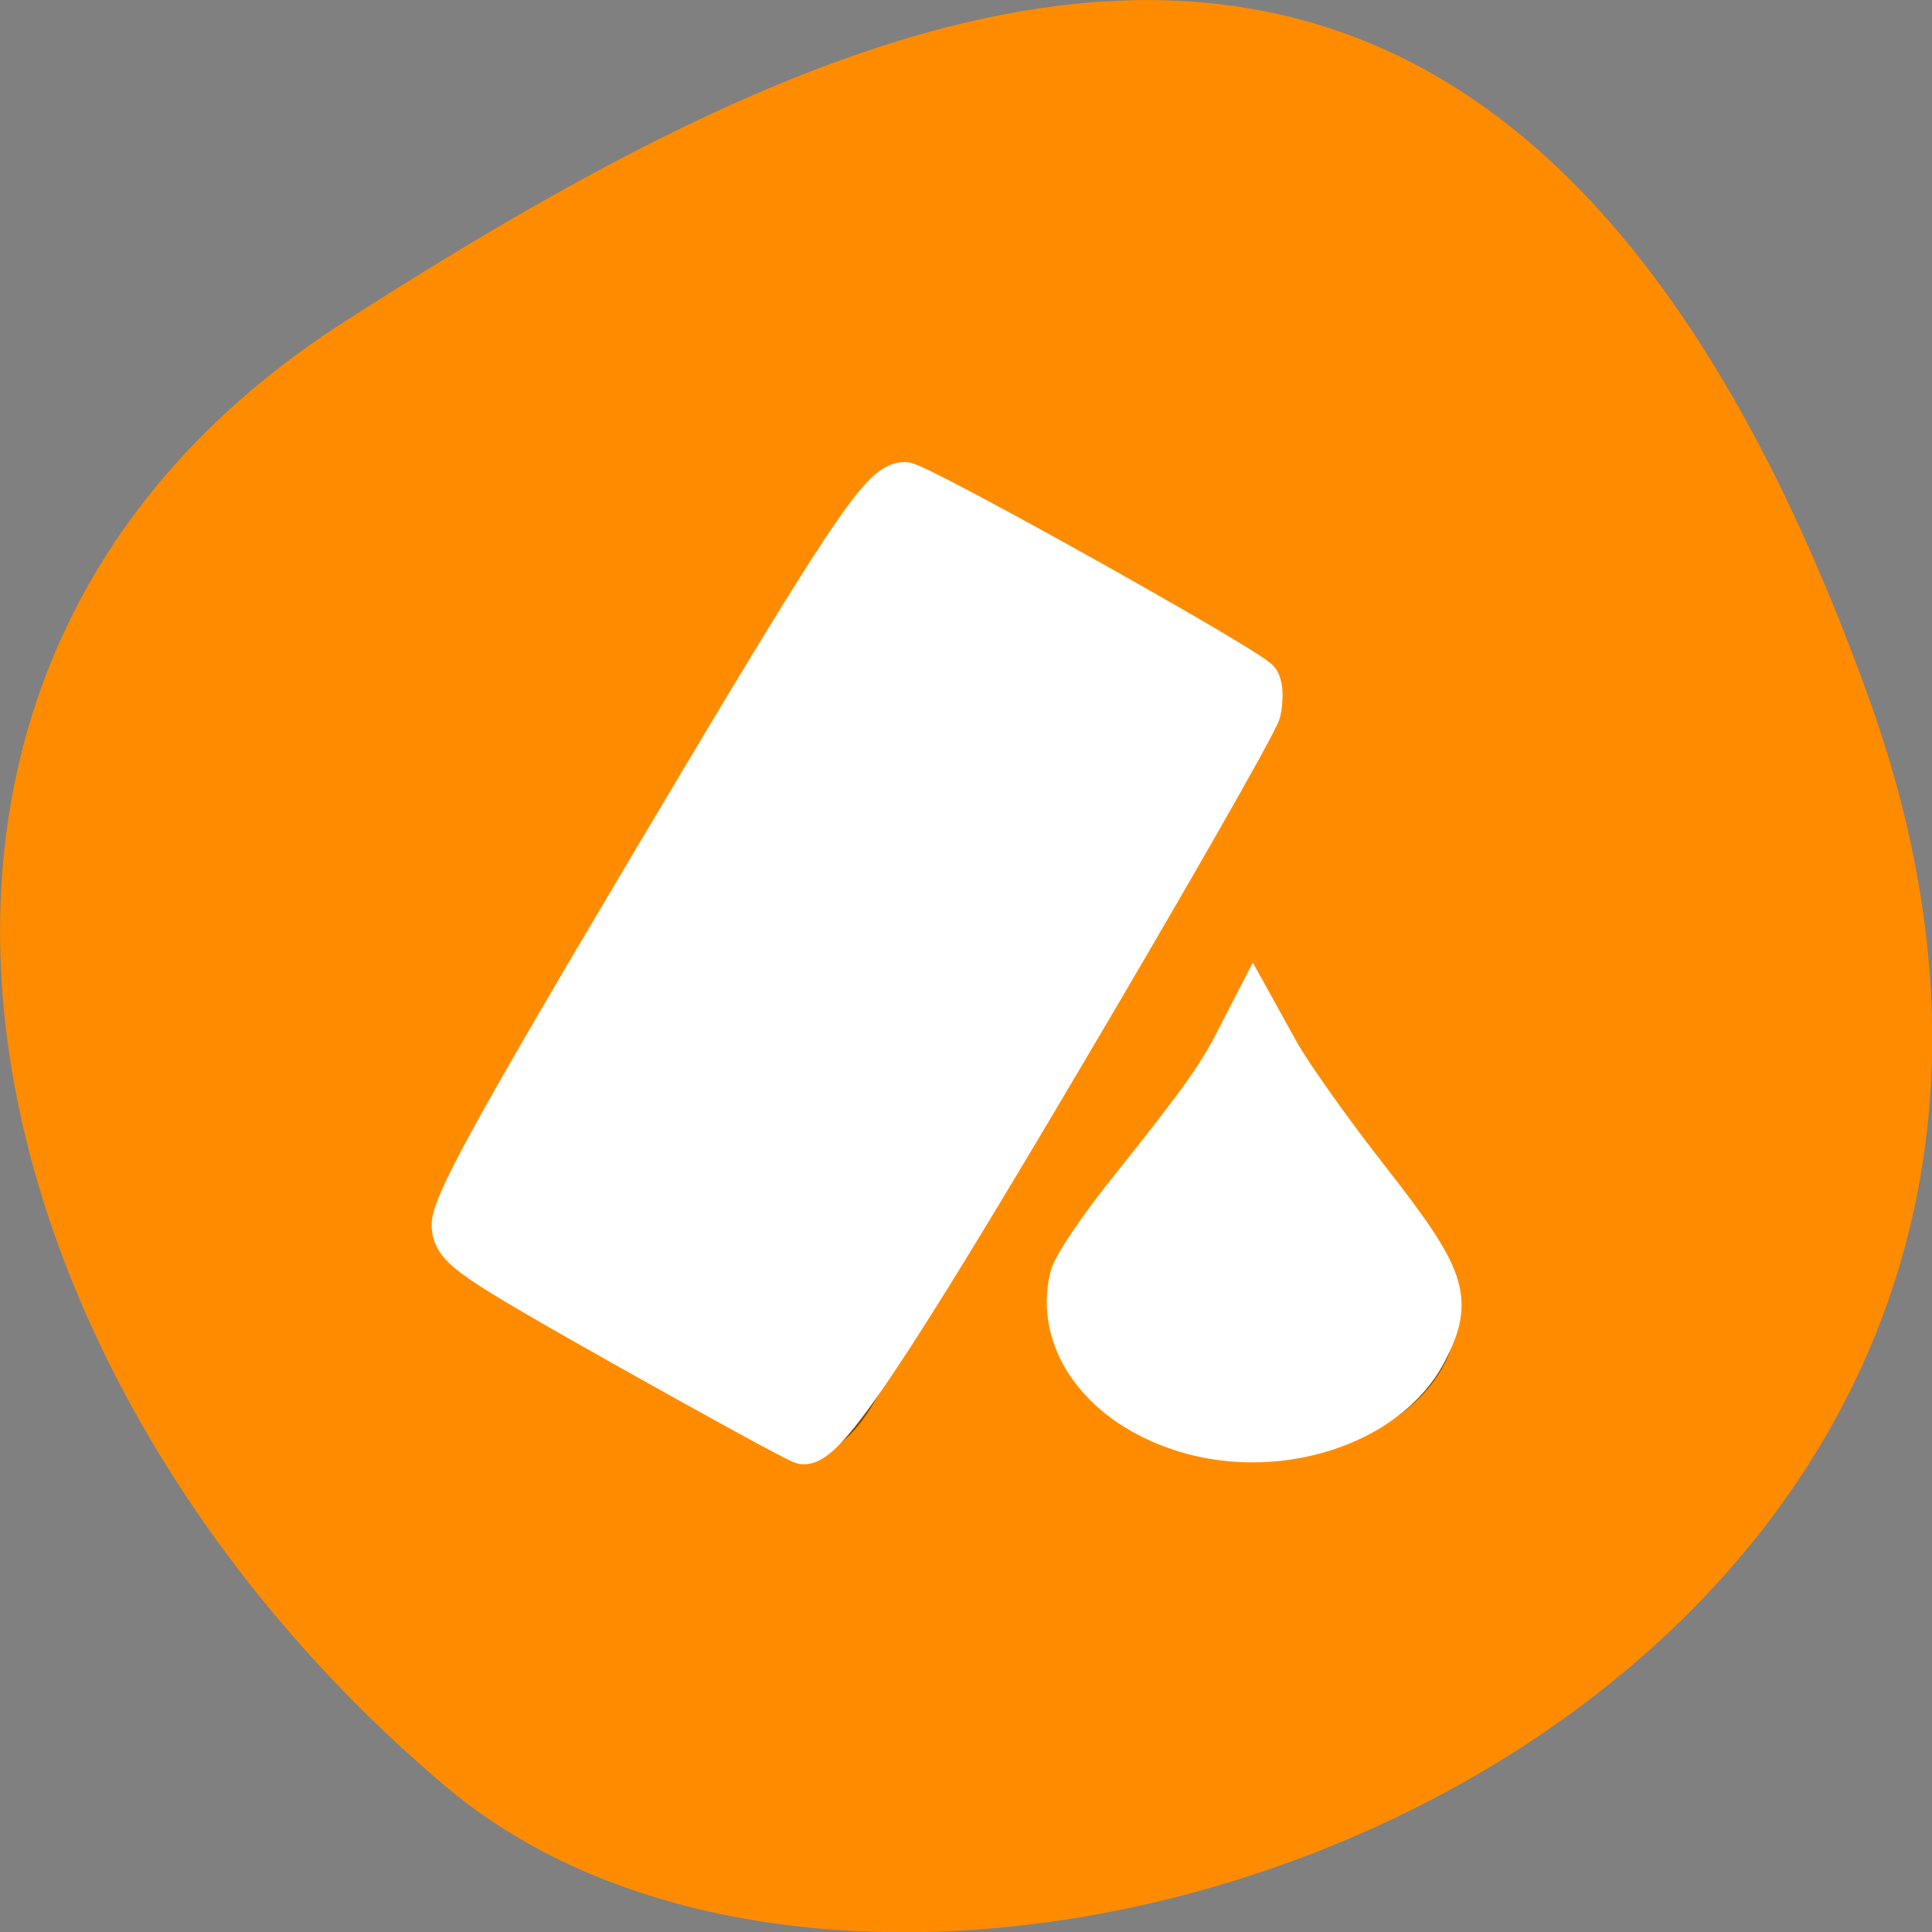 <svg xmlns="http://www.w3.org/2000/svg" viewBox="0 0 16 16"><rect x="0" y="0" width="16" height="16" fill="#808080" stroke="none"/><path d="m 15.484 5.801 c 2.984 8.34 -7.75 12.395 -11.785 9 c -4.031 -3.395 -5.41 -9.215 -0.84 -12.141 c 4.566 -2.926 9.637 -5.195 12.625 3.141" style="fill:#ff8c00"/><path d="m 7.547 4.004 c -0.148 0.023 -0.332 0.176 -0.465 0.402 l -3.207 5.387 c -0.176 0.297 -0.195 0.609 -0.043 0.695 l 2.777 1.555 c 0.156 0.086 0.422 -0.086 0.602 -0.383 l 3.207 -5.391 c 0.176 -0.297 0.195 -0.605 0.039 -0.691 l -2.777 -1.555 c -0.035 -0.023 -0.082 -0.027 -0.133 -0.02 m 2.918 4.328 c -0.066 0.176 -0.156 0.348 -0.254 0.52 c -0.496 0.84 -1.27 1.414 -1.344 1.945 c 0 0.008 -0.004 0.016 -0.008 0.023 h 0.008 c -0.004 0.02 -0.008 0.039 -0.008 0.055 c 0 0.656 0.719 1.188 1.605 1.188 c 0.883 0 1.602 -0.531 1.602 -1.188 c 0 -0.016 -0.004 -0.035 -0.008 -0.055 h 0.008 c 0 -0.008 -0.008 -0.016 -0.008 -0.023 c -0.074 -0.531 -0.848 -1.105 -1.344 -1.945 c -0.098 -0.172 -0.188 -0.344 -0.254 -0.52" style="fill-opacity:0.502"/><g transform="scale(0.062)" style="fill:#fff;stroke:#fff;fill-rule:evenodd;stroke-width:5.938"><path d="m 83.688 179.75 c -20.812 -11.75 -22.812 -13.062 -23.062 -15.938 c -0.25 -2.5 5.5 -12.938 26.438 -48.188 c 26.062 -43.875 30.75 -50.938 33.75 -50.938 c 1.812 0 46.188 24.812 47.188 26.375 c 0.438 0.688 0.438 2.438 0.125 3.938 c -0.375 1.5 -12.375 22.5 -26.688 46.688 c -22.875 38.688 -31.188 51.062 -34.125 50.938 c -0.438 0 -11.062 -5.812 -23.625 -12.875"/><path d="m 157.062 190.625 c -10.25 -3.625 -15.875 -11.875 -13.875 -20 c 0.375 -1.5 3.75 -6.5 7.5 -11.188 c 9.688 -12.125 12.125 -15.562 14.562 -20.312 l 2.188 -4.25 l 3.25 5.875 c 1.812 3.188 7.25 10.812 12.062 16.938 c 10.25 13.125 11.188 15.812 7.625 22.75 c -5.125 10 -20.625 14.75 -33.312 10.188"/></g></svg>
